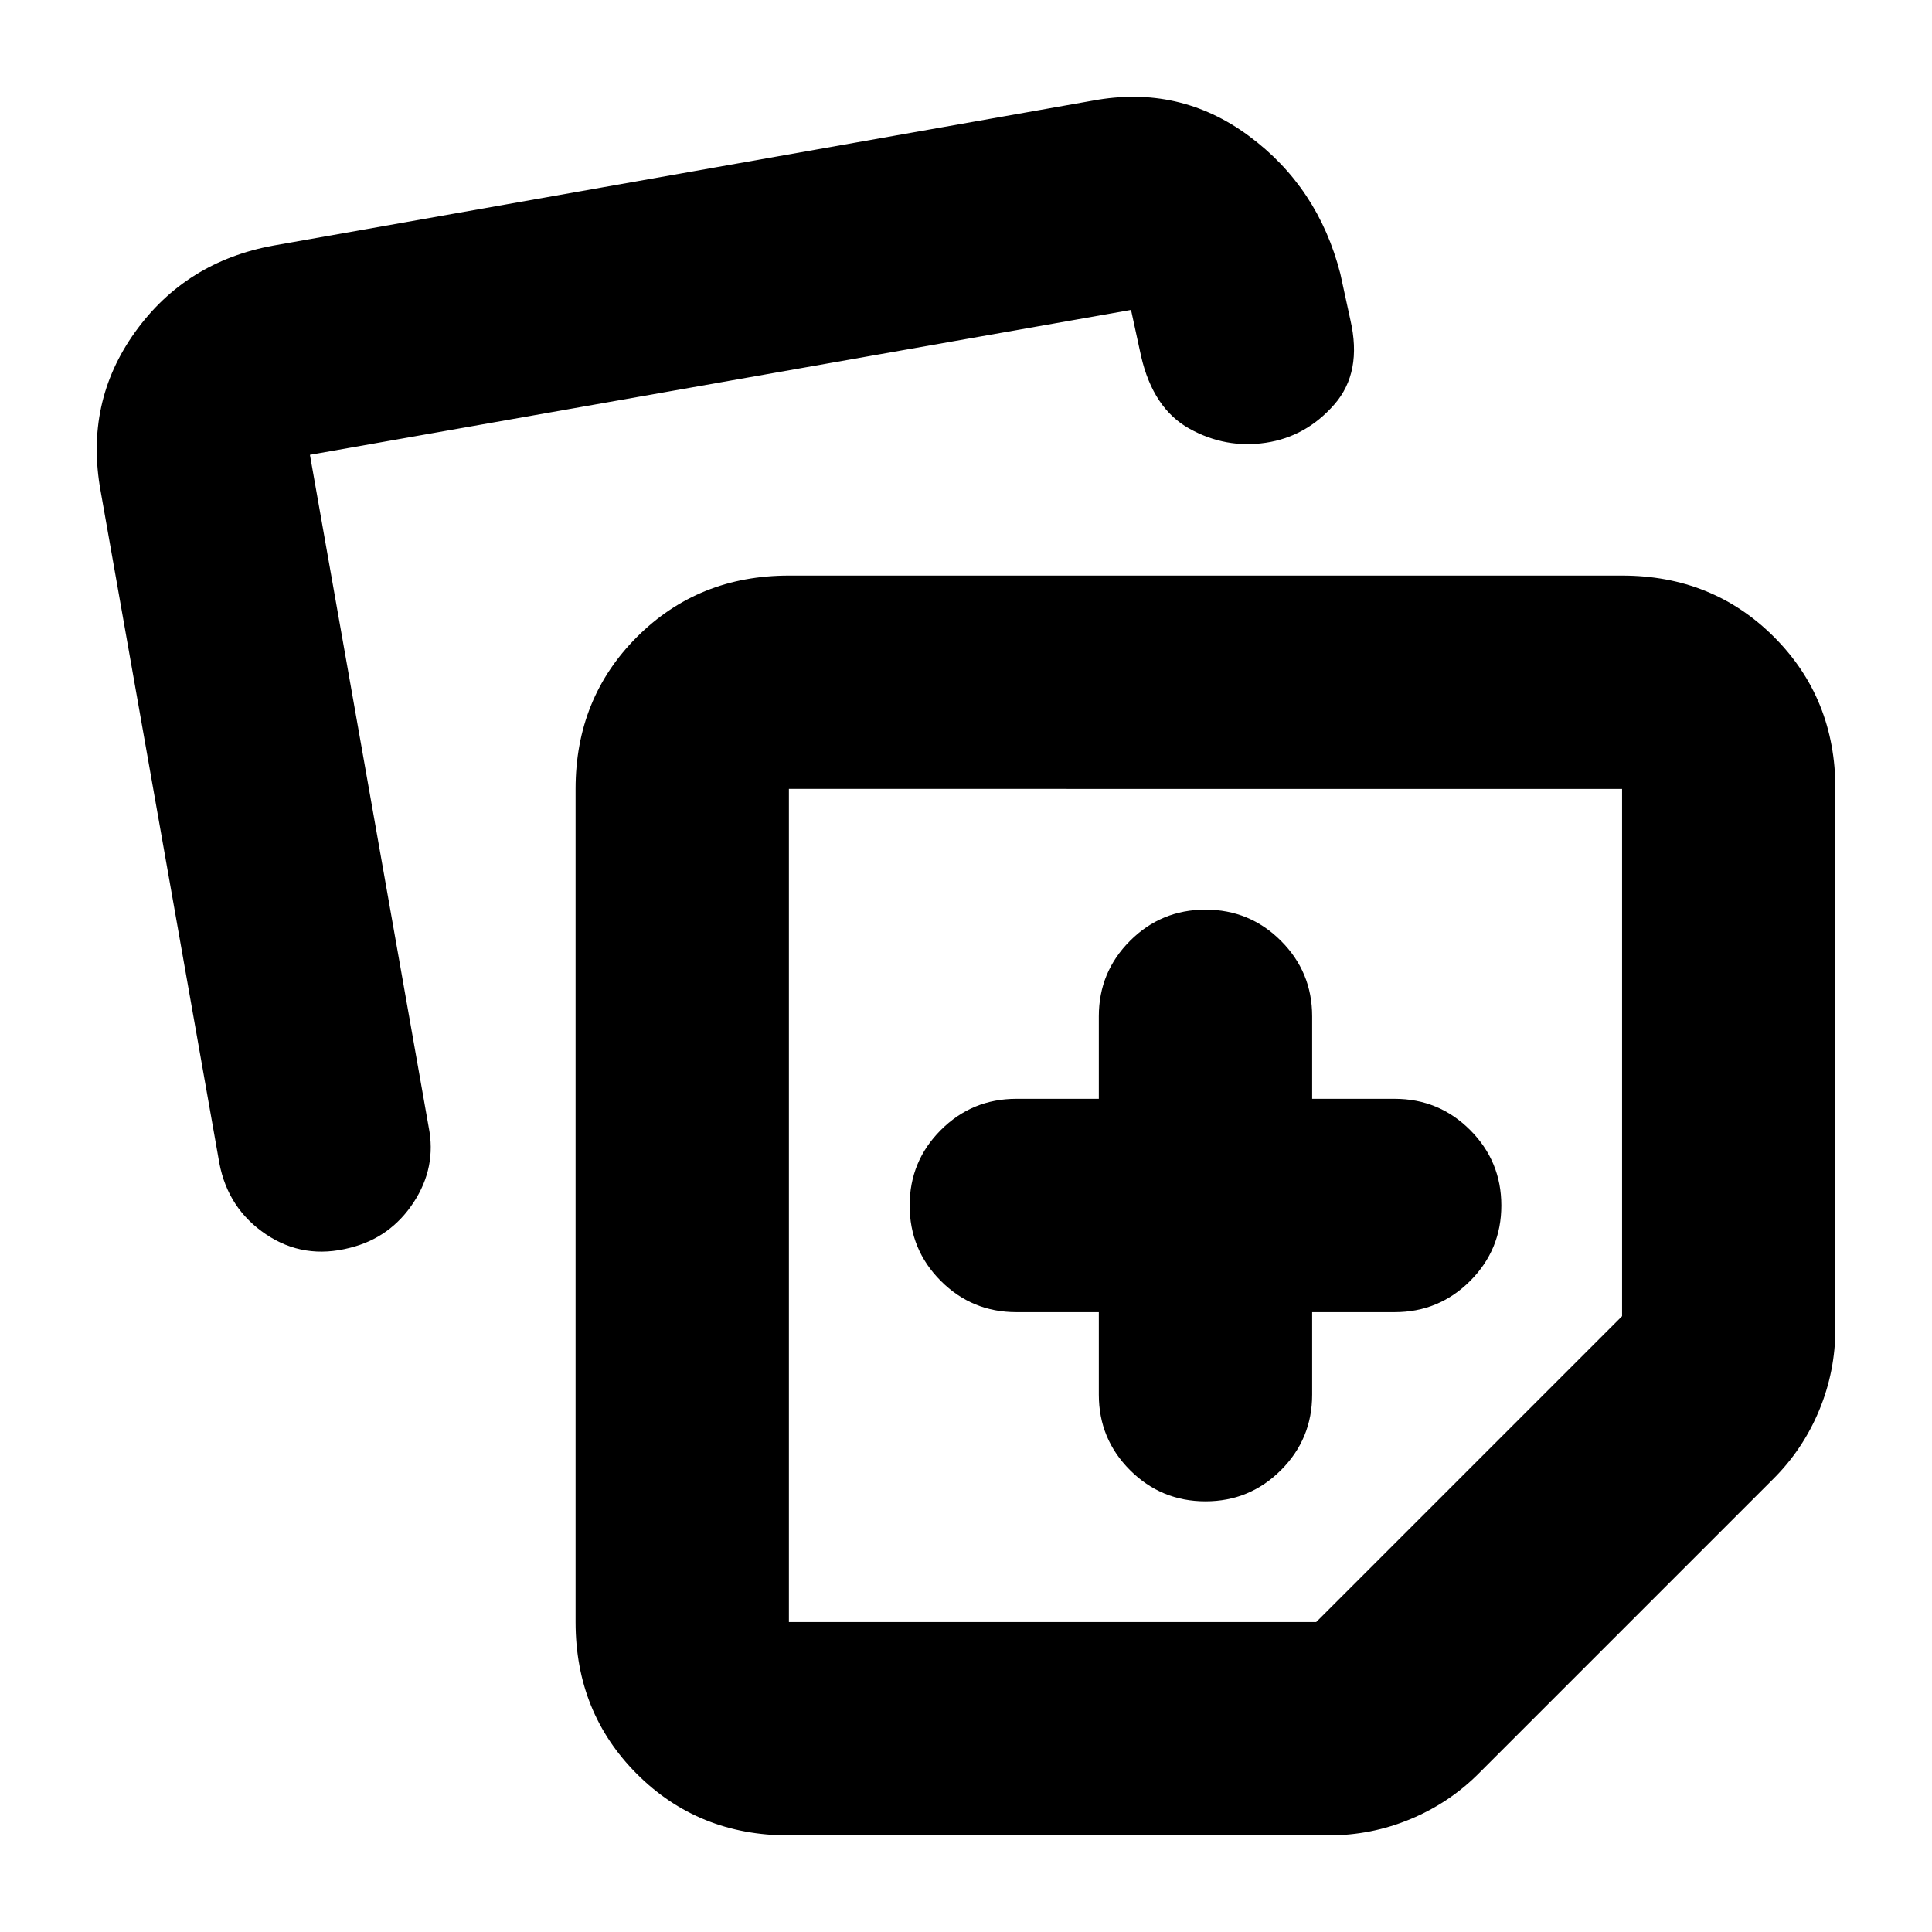 <svg xmlns="http://www.w3.org/2000/svg" height="24" viewBox="0 -960 960 960" width="24"><path d="M286-154v-414q0-45 30.5-75.5T392-674h414q45 0 75.5 30.5T912-568v268q0 21.43-8.09 40.85Q895.83-239.73 881-225L735-79q-14.73 14.83-34.15 22.91Q681.43-48 660-48H392q-45 0-75.5-30.5T286-154ZM50-716q-8-44 17.15-79.03Q92.31-830.07 136-838l407-72q43-8 77.5 17.5T666-824l5 23q6 26-8 42t-34 19q-20 3-38-7t-24-36l-5-23-408 72 59 334q4 20-7.5 37.5T174-340q-23 6-41.83-6.67Q113.34-359.33 109-382L50-716Zm342 148v414h262l152-152v-262H392Zm207 207Zm-53 53v41q0 22 15.5 37.5T599-214q22 0 37.5-15.5T652-267v-41h41q22 0 37.5-15.5T746-361q0-22-15.5-37.5T693-414h-41v-41q0-22-15.5-37.5T599-508q-22 0-37.5 15.5T546-455v41h-41q-22 0-37.5 15.5T452-361q0 22 15.5 37.5T505-308h41Z"/></svg>